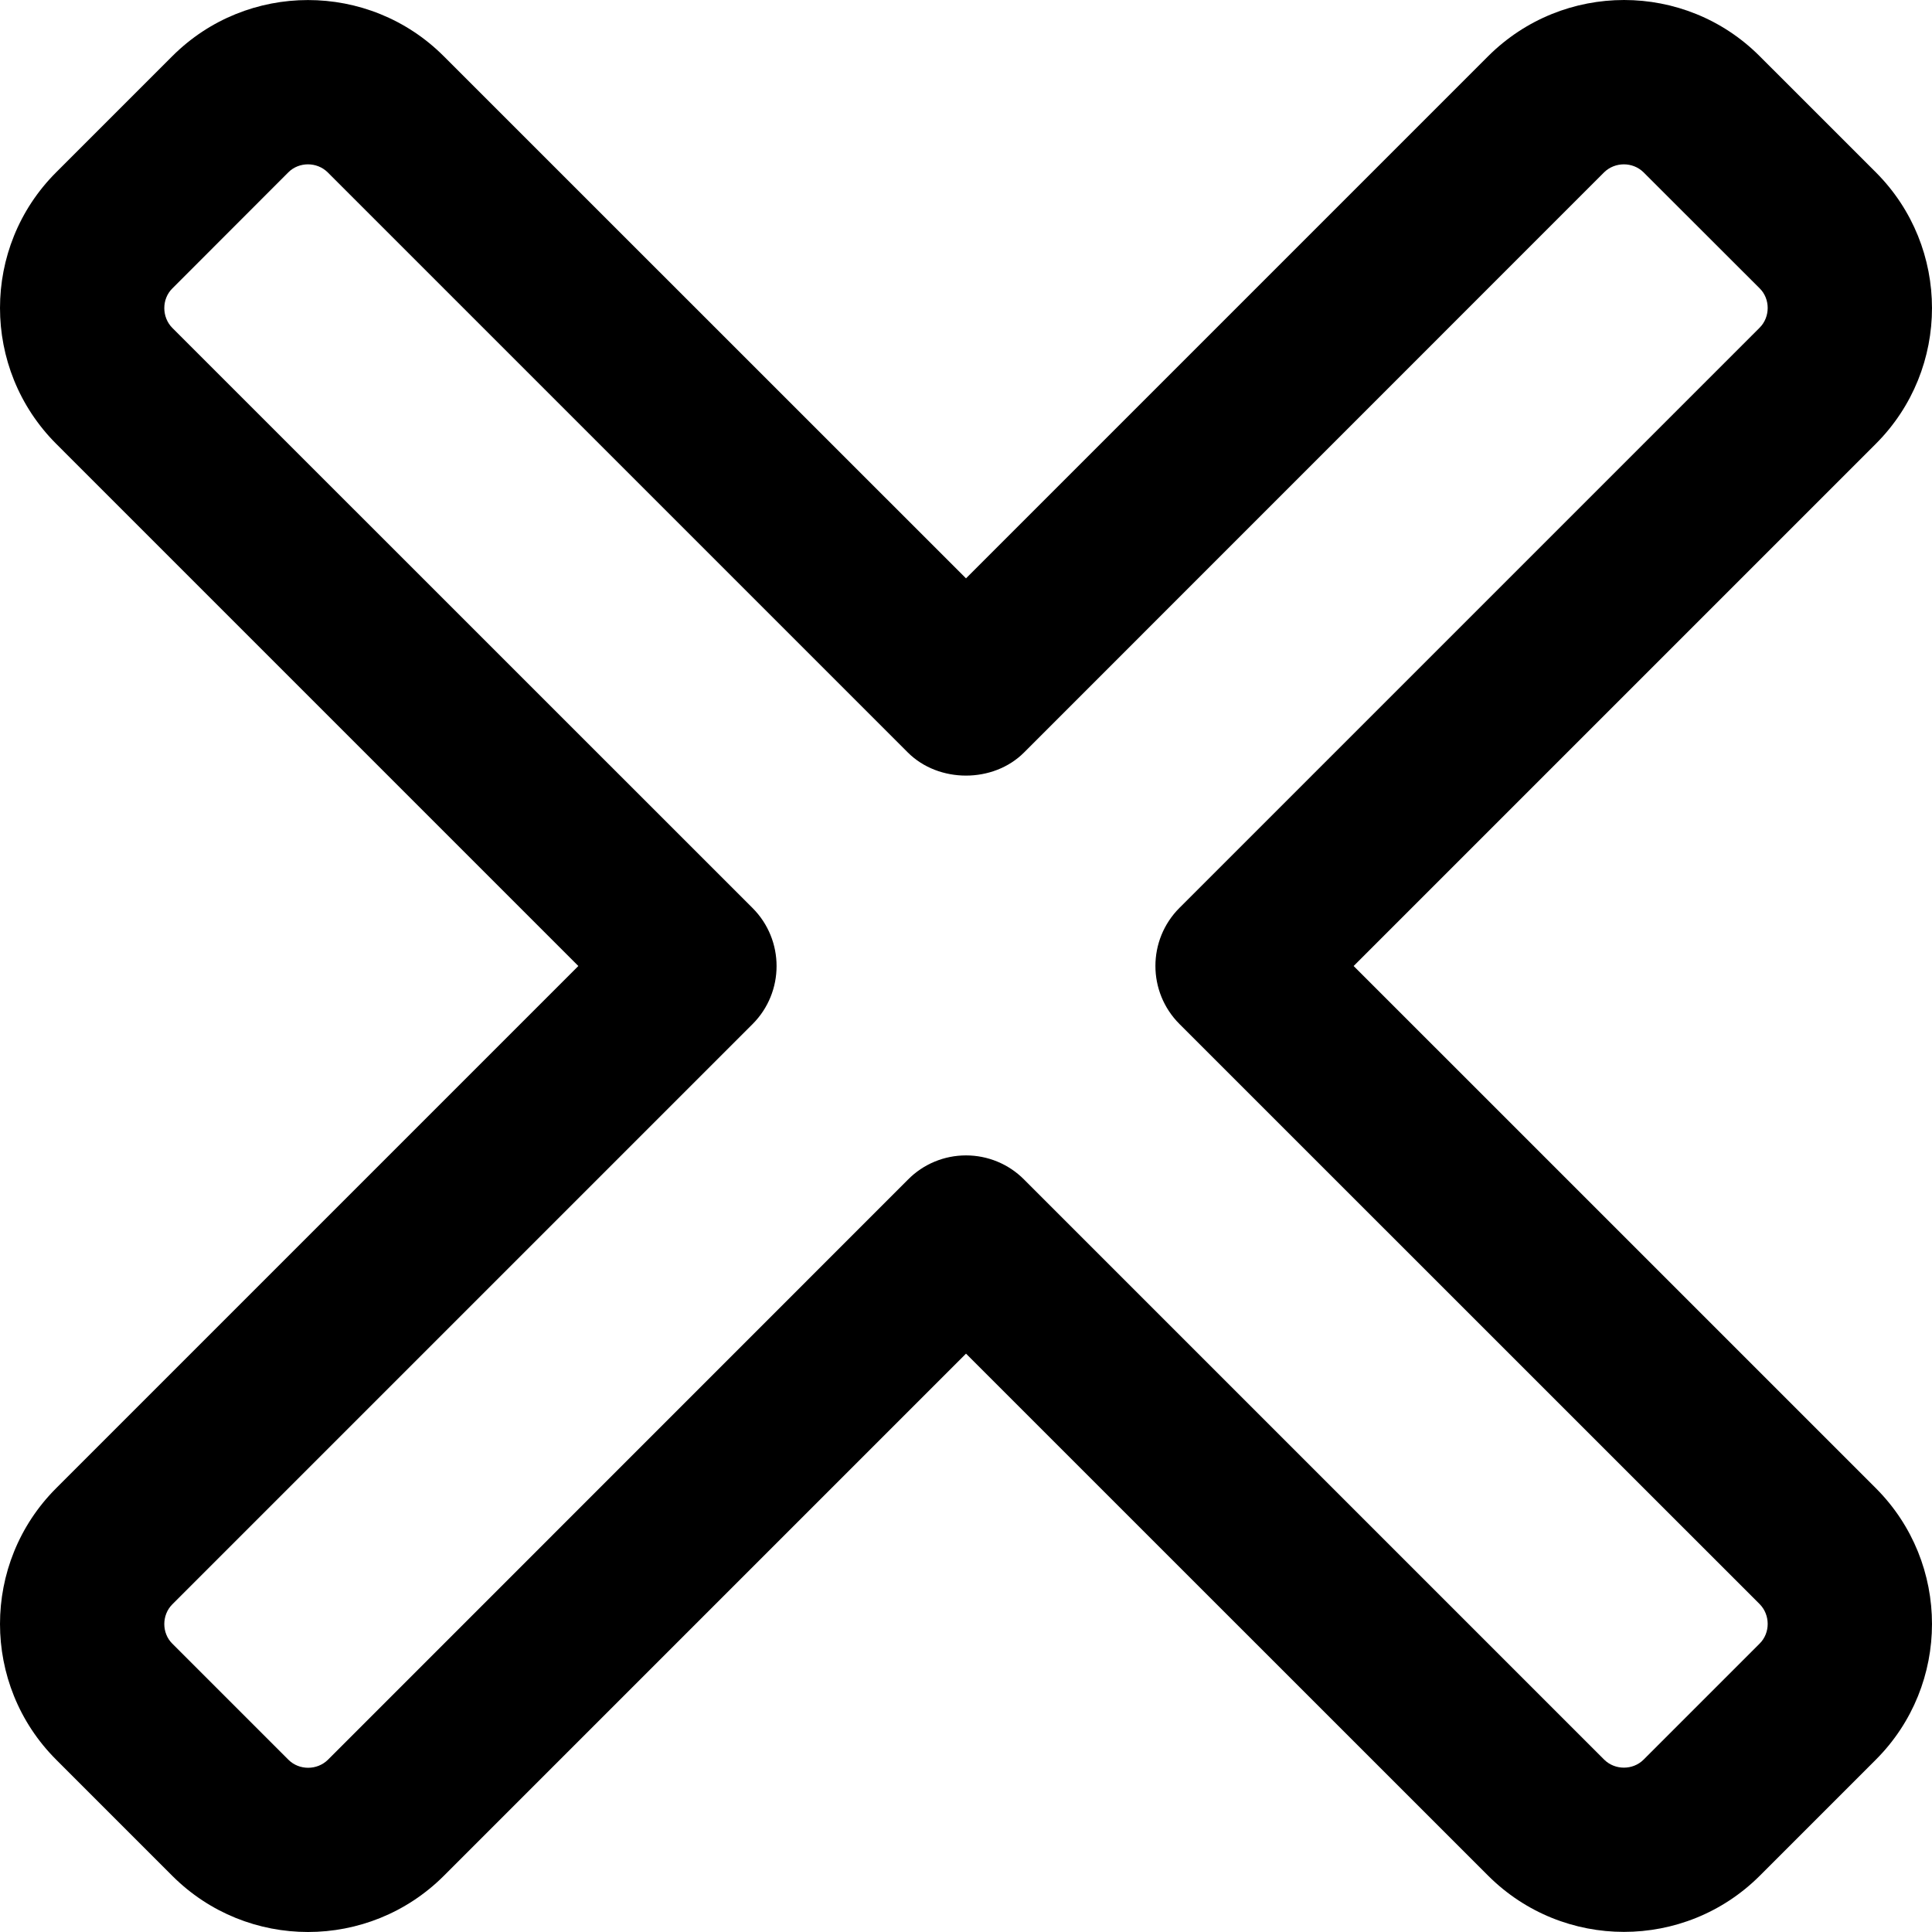 <?xml version="1.0"?>
<svg xmlns="http://www.w3.org/2000/svg" xmlns:xlink="http://www.w3.org/1999/xlink" xmlns:svgjs="http://svgjs.com/svgjs" version="1.1" width="512" height="512" x="0" y="0" viewBox="0 0 376.491 376.491" style="enable-background:new 0 0 512 512" xml:space="preserve" class=""><g><path xmlns="http://www.w3.org/2000/svg" d="m316.457 376.469c-9.555 0-19.133-3.648-26.43-10.922l-101.781-101.762-101.762 101.762c-14.613 14.59-38.312 14.59-52.906 0l-22.633-22.637c-14.594-14.59-14.594-38.312 0-52.906l101.758-101.758-101.758-101.762c-14.594-14.613-14.594-38.336 0-52.906l22.633-22.633c14.57-14.57 38.293-14.594 52.887 0l101.781 101.758 101.758-101.758c14.637-14.594 38.336-14.594 52.906 0l22.637 22.633c14.59 14.594 14.59 38.316 0 52.906l-101.762 101.762 101.762 101.758c14.59 14.594 14.59 38.316 0 52.906l-22.637 22.637c-7.293 7.273-16.871 10.922-26.453 10.922zm-128.211-151.316c4.246 0 8.32 1.684 11.305 4.691l113.066 113.066c2.094 2.07 5.59 2.07 7.66 0l22.633-22.633c2.094-2.07 2.07-5.59 0-7.68l-113.066-113.047c-6.25-6.25-6.25-16.383 0-22.633l113.066-113.066c2.07-2.07 2.094-5.59 0-7.66l-22.633-22.613c-2.09-2.07-5.566-2.07-7.68 0l-113.047 113.066c-5.992 5.996-16.617 5.996-22.633 0l-113.066-113.066c-2.09-2.07-5.59-2.07-7.66 0l-22.613 22.637c-2.09 2.066-2.07 5.586 0 7.68l113.066 113.043c6.25 6.25 6.25 16.387 0 22.637l-113.066 113.066c-2.07 2.07-2.09 5.59 0 7.656l22.637 22.637c2.09 2.07 5.566 2.07 7.68 0l113.043-113.066c2.988-3.031 7.062-4.715 11.309-4.715zm0 0" fill="#000000" data-original="#000000" style=""/></g></svg>
